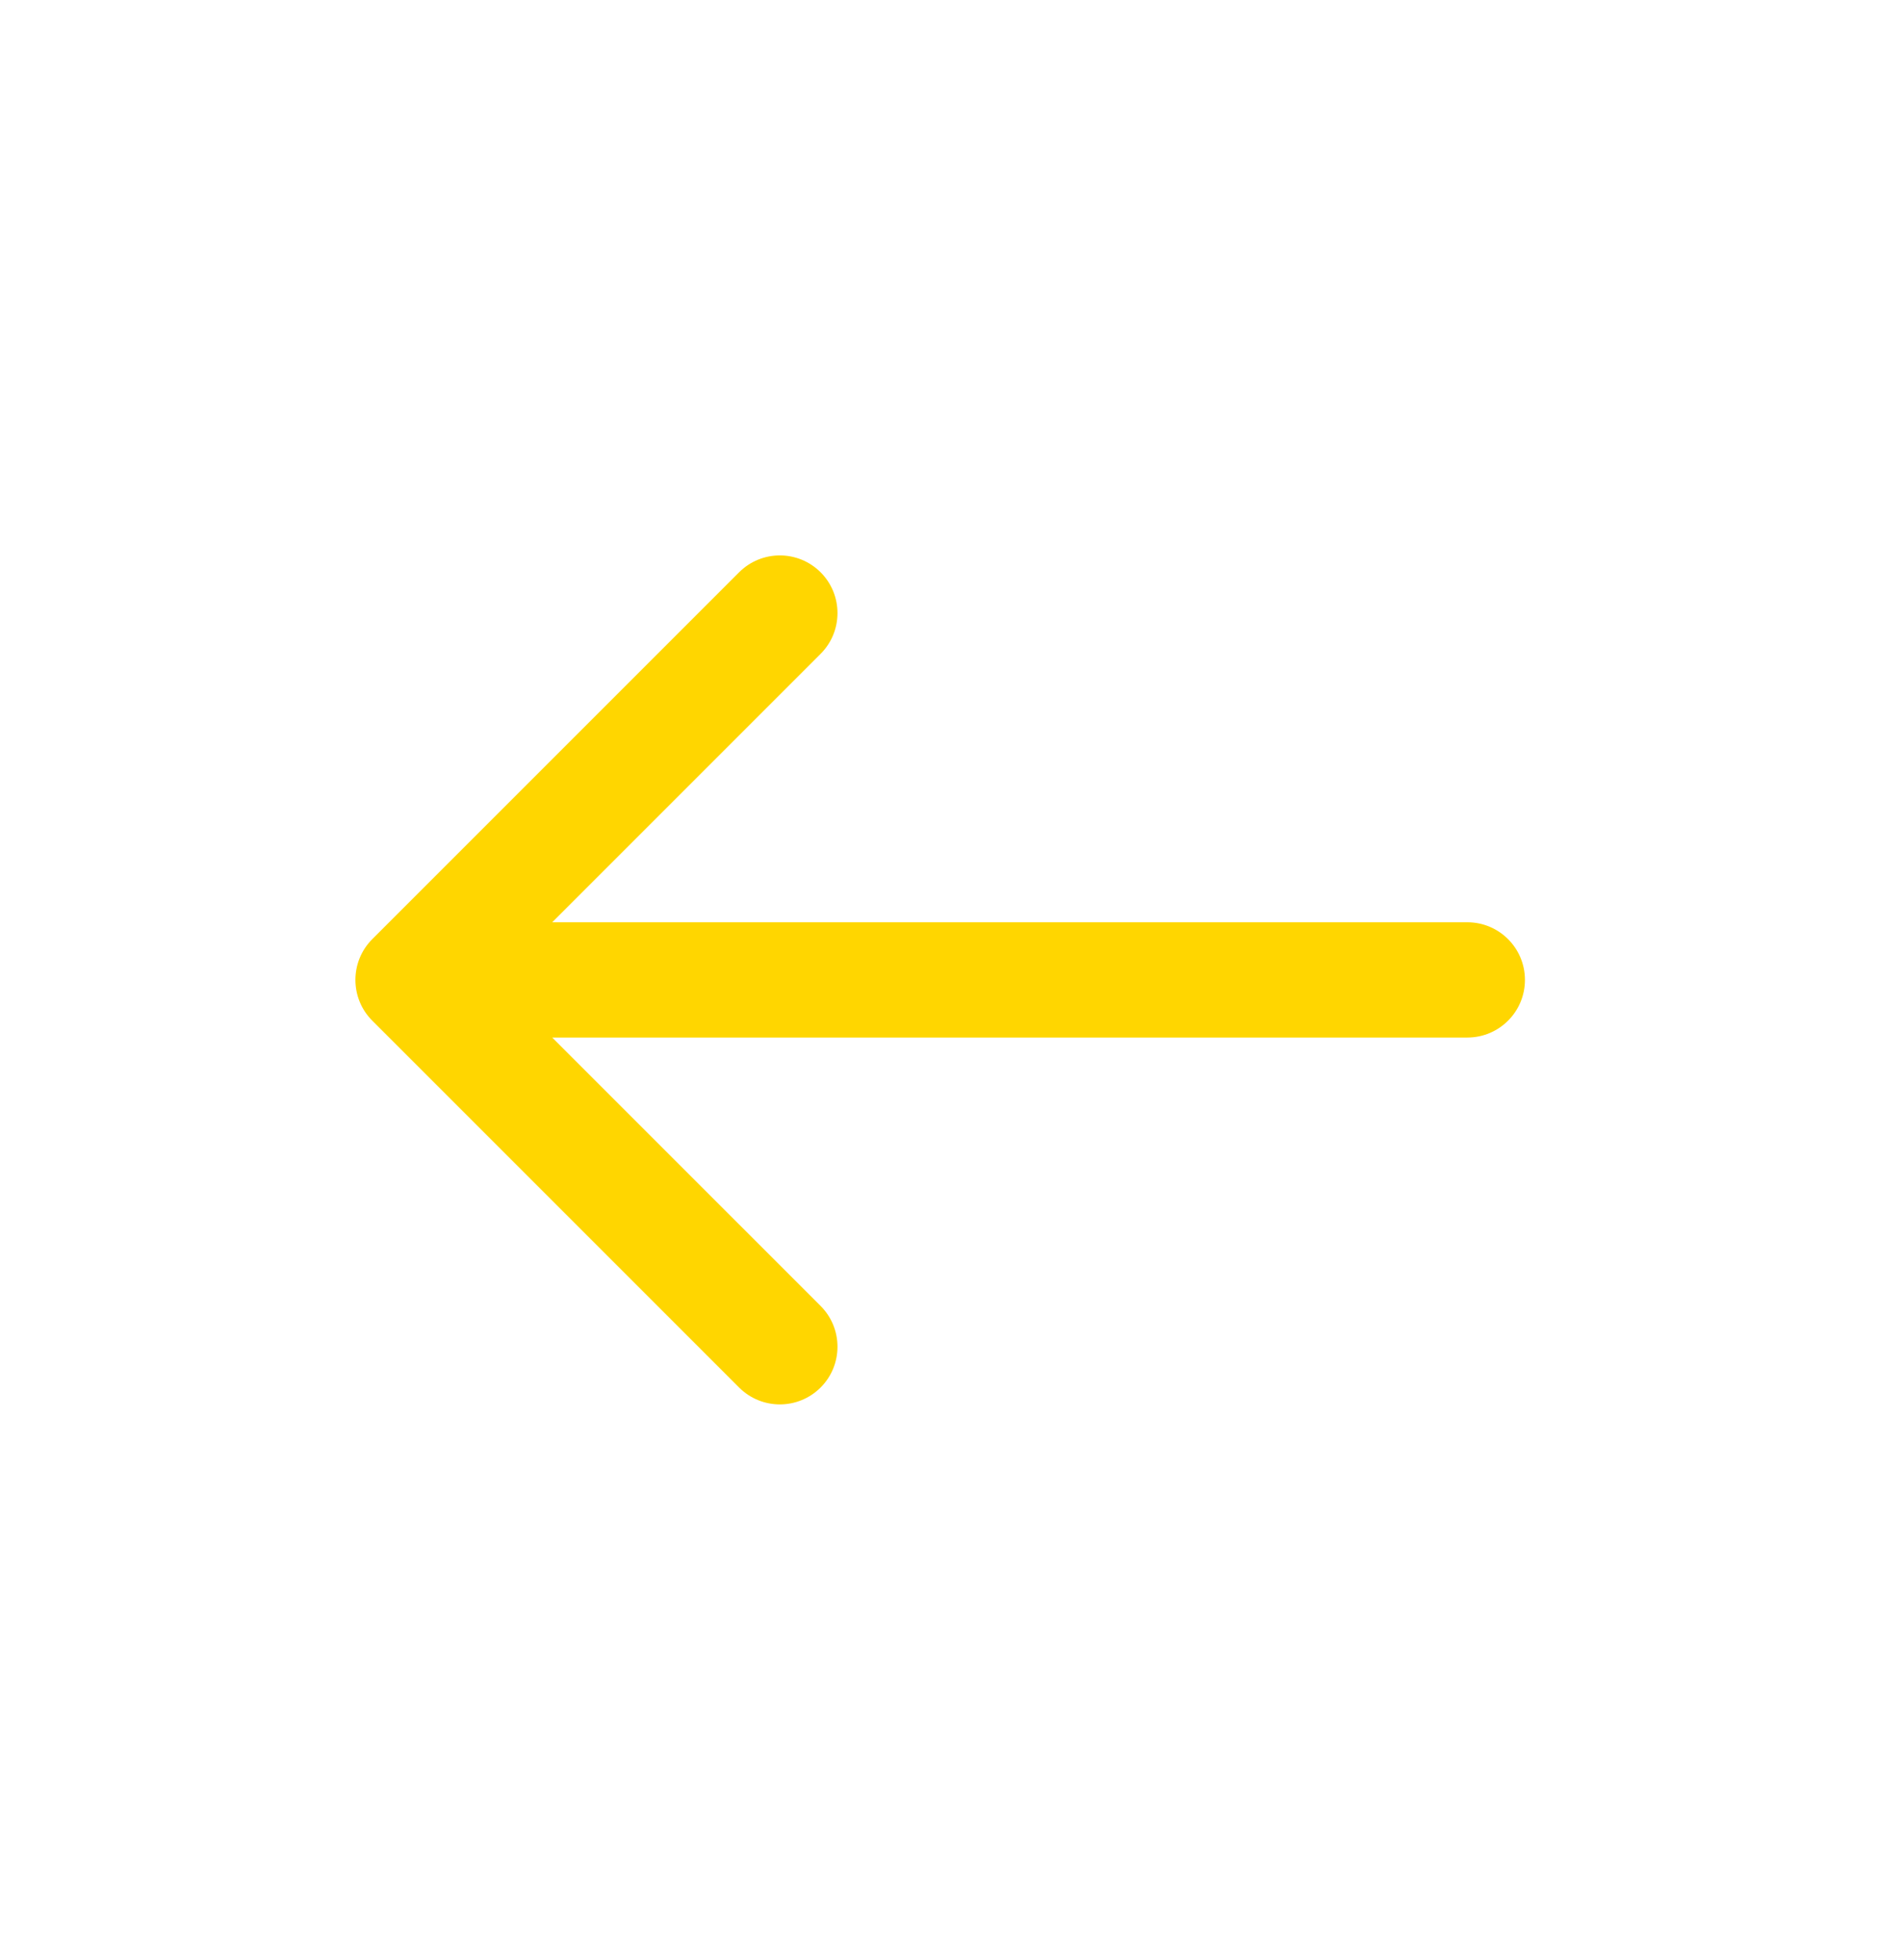 <svg width="33" height="34" viewBox="0 0 33 34" fill="none" xmlns="http://www.w3.org/2000/svg">
<g id="Frame 115">
<path id="Line 9 (Stroke)" fill-rule="evenodd" clip-rule="evenodd" d="M6.459 17.707C6.069 17.317 6.069 16.683 6.459 16.293L12.823 9.929C13.214 9.538 13.847 9.538 14.238 9.929C14.628 10.319 14.628 10.953 14.238 11.343L9.581 16H25.458C26.011 16 26.458 16.448 26.458 17C26.458 17.552 26.011 18 25.458 18H9.581L14.238 22.657C14.628 23.047 14.628 23.681 14.238 24.071C13.847 24.462 13.214 24.462 12.823 24.071L6.459 17.707Z" fill="#FFD600"/>
</g>
</svg>
